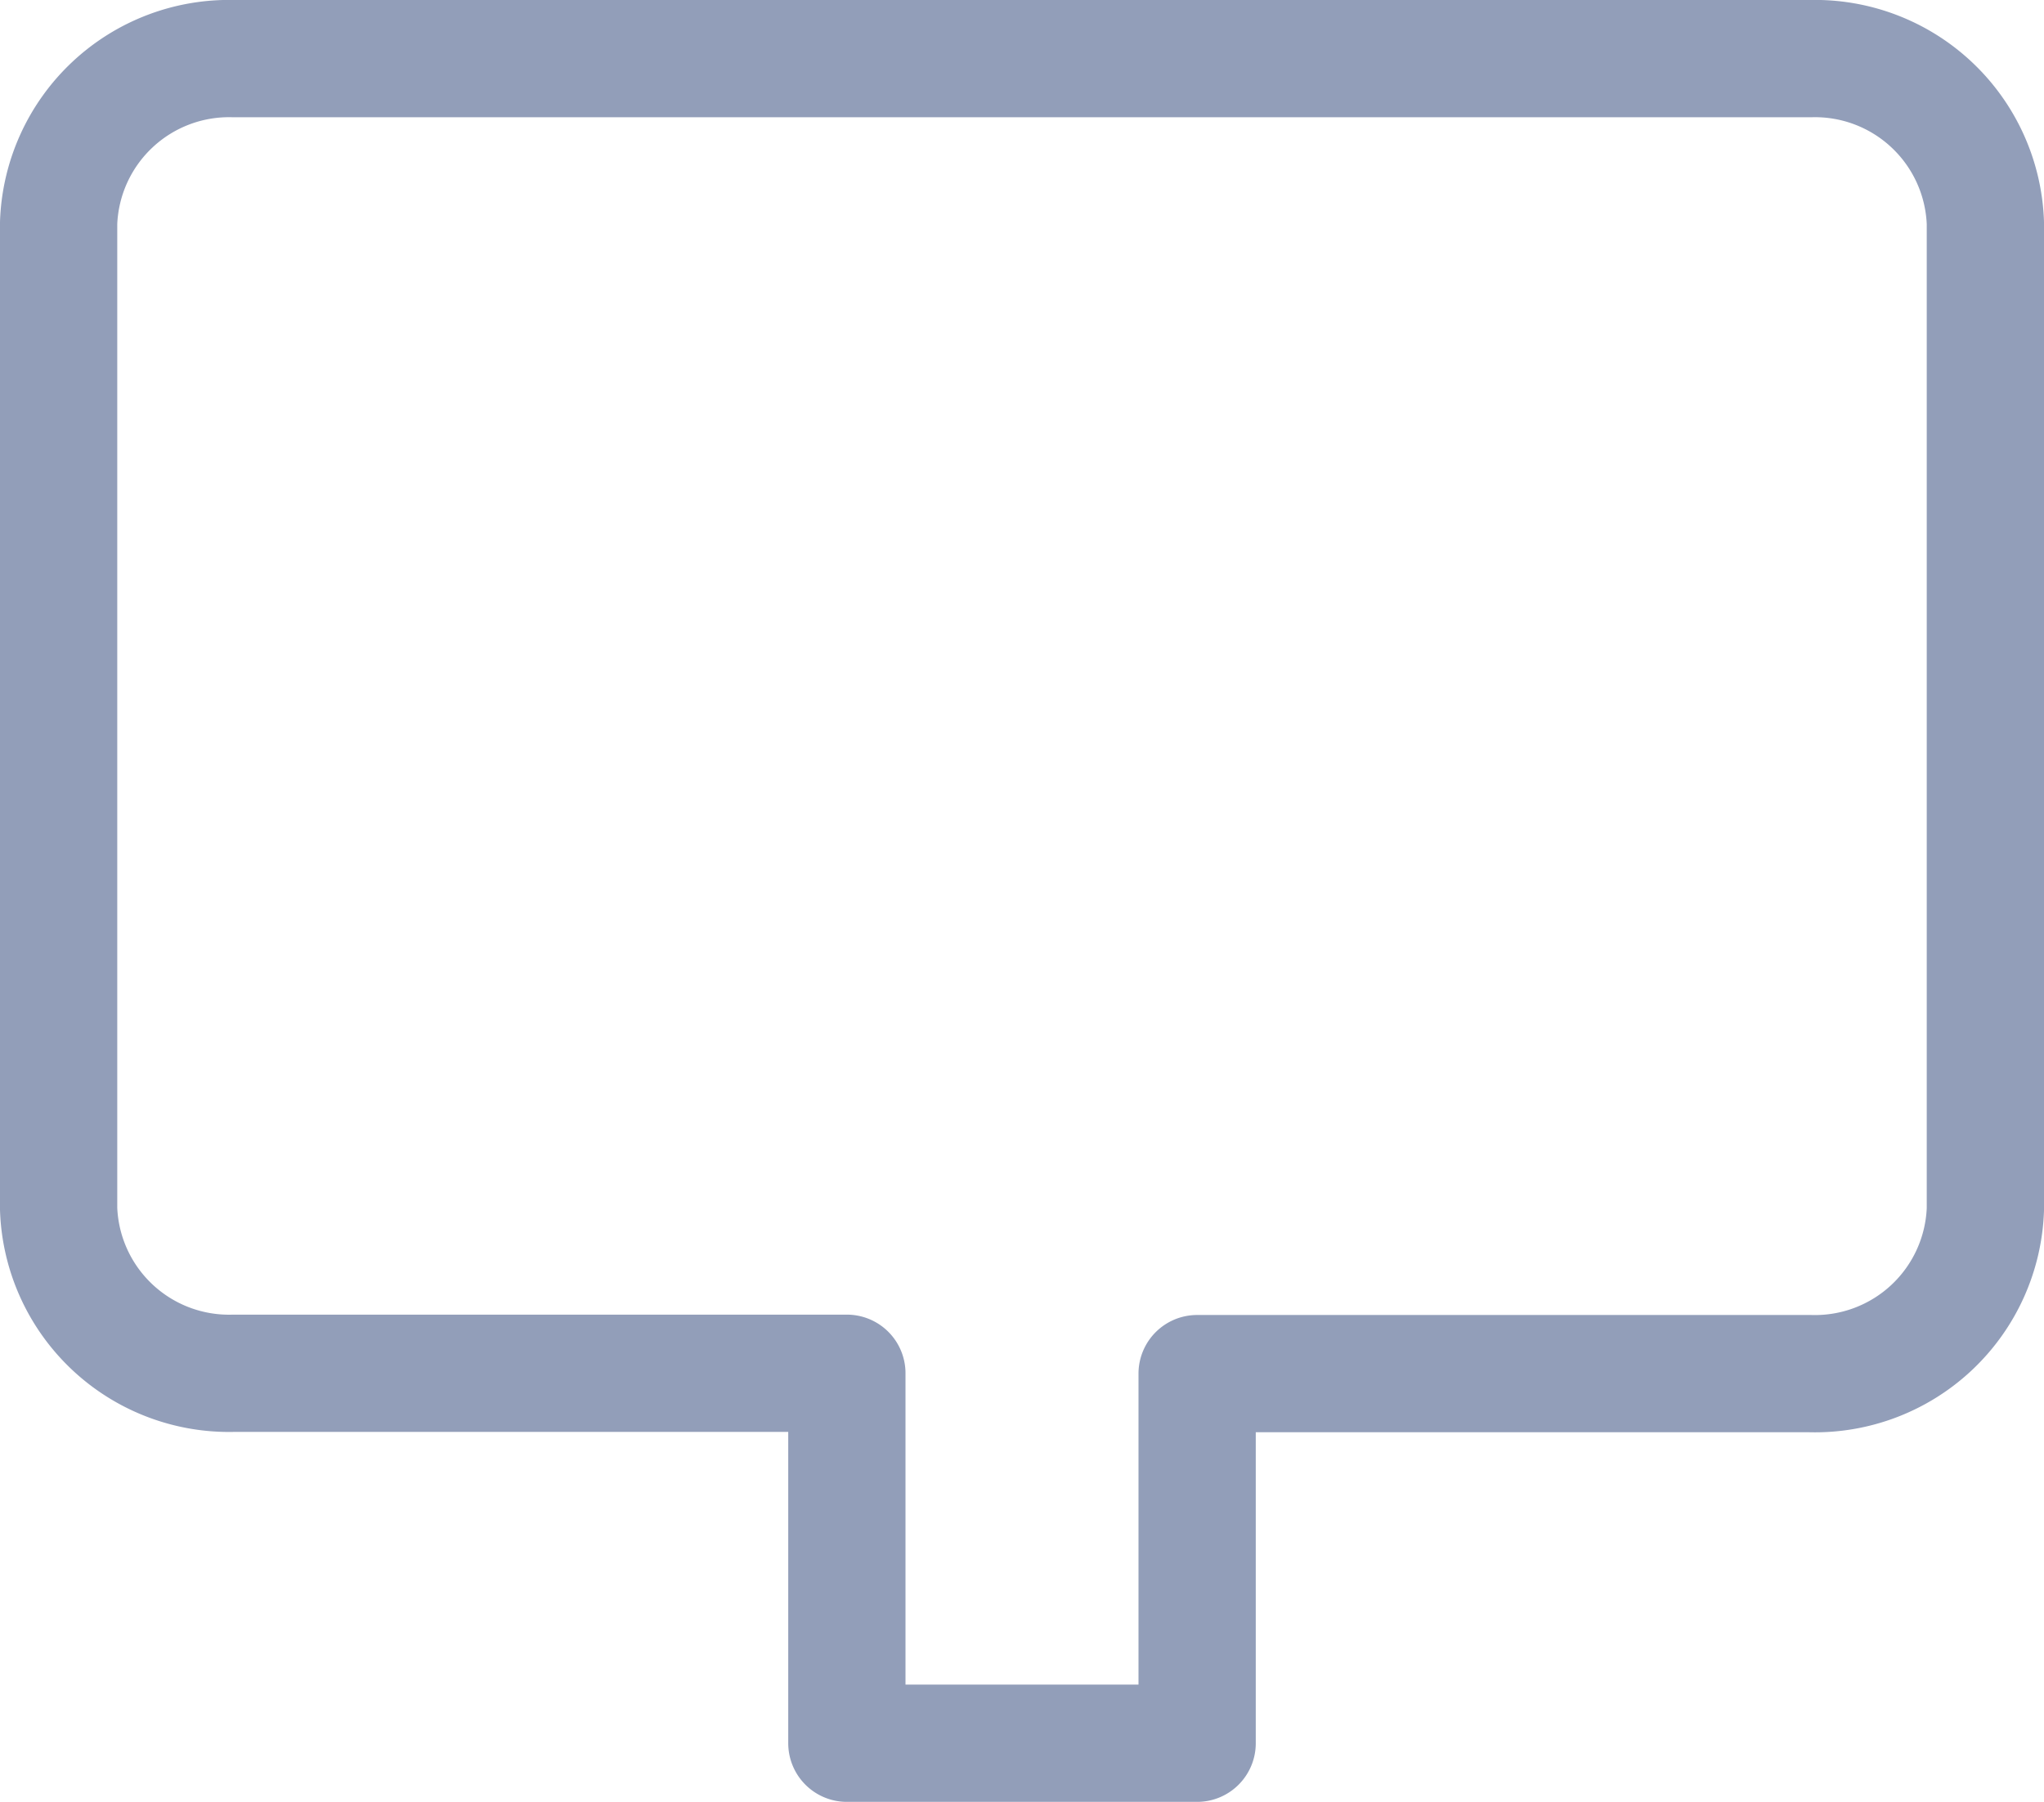 <svg xmlns="http://www.w3.org/2000/svg" width="17.431" height="15.369" viewBox="0 0 17.431 15.369">
    <path id="prefix__Icon_material-desktop-windows" d="M16.437 3H2.994A1.454 1.454 0 0 0 1.5 4.4v8.411a1.454 1.454 0 0 0 1.494 1.4h5.228v3.155h2.987v-3.152h5.228a1.454 1.454 0 0 0 1.494-1.4V4.4A1.454 1.454 0 0 0 16.437 3z" data-name="Icon material-desktop-windows" transform="translate(-1 -2.5)" style="fill:none;stroke:#929eb9;stroke-linecap:round;stroke-linejoin:round"/>
</svg>
